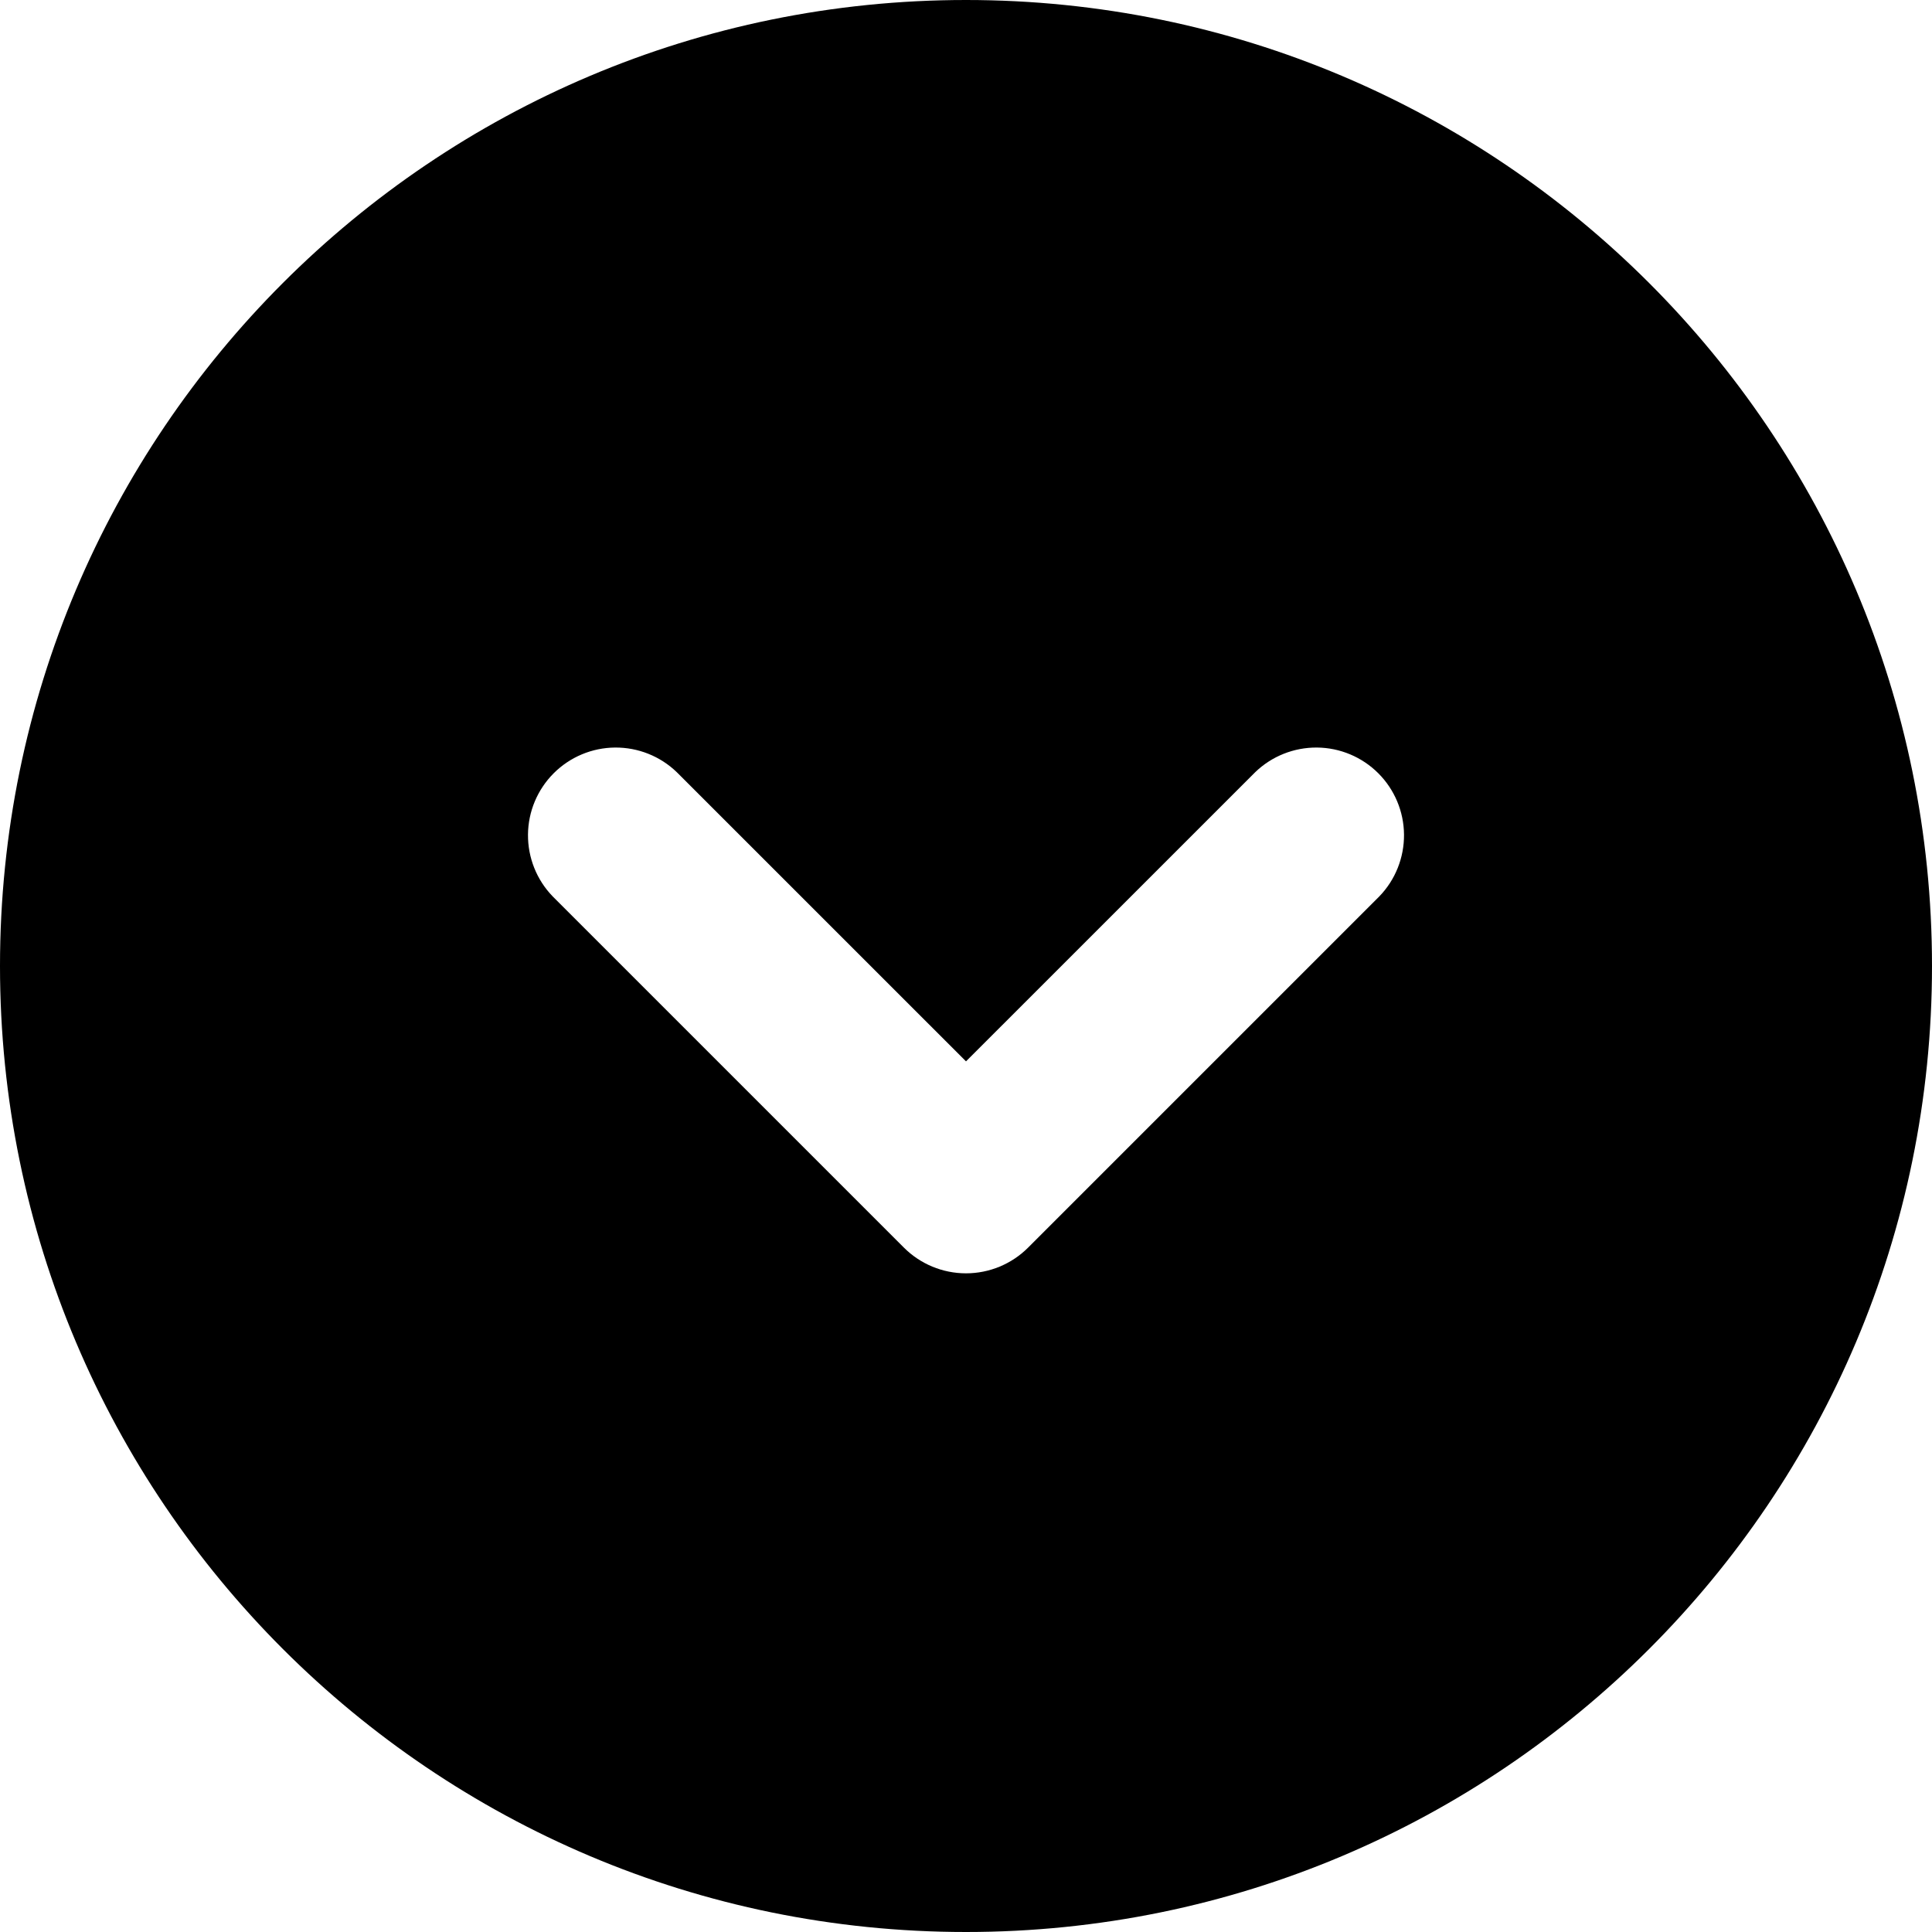 <svg width="42" height="42" viewBox="0 0 42 42" fill="none" xmlns="http://www.w3.org/2000/svg">
<path fill-rule="evenodd" clip-rule="evenodd" d="M21 0C9.402 0 0 9.402 0 21C0 32.598 9.402 42 21 42C32.598 42 42 32.598 42 21C42 9.402 32.598 0 21 0ZM14.713 16.787C14.353 16.439 13.871 16.247 13.37 16.251C12.87 16.255 12.391 16.456 12.037 16.81C11.683 17.164 11.482 17.643 11.478 18.143C11.474 18.644 11.666 19.126 12.014 19.486L19.65 27.122C20.008 27.48 20.494 27.681 21 27.681C21.506 27.681 21.992 27.48 22.35 27.122L29.986 19.486C30.334 19.126 30.526 18.644 30.522 18.143C30.518 17.643 30.317 17.164 29.963 16.81C29.609 16.456 29.13 16.255 28.63 16.251C28.129 16.247 27.647 16.439 27.287 16.787L21 23.073L14.713 16.787Z" fill="black"/>
</svg>
